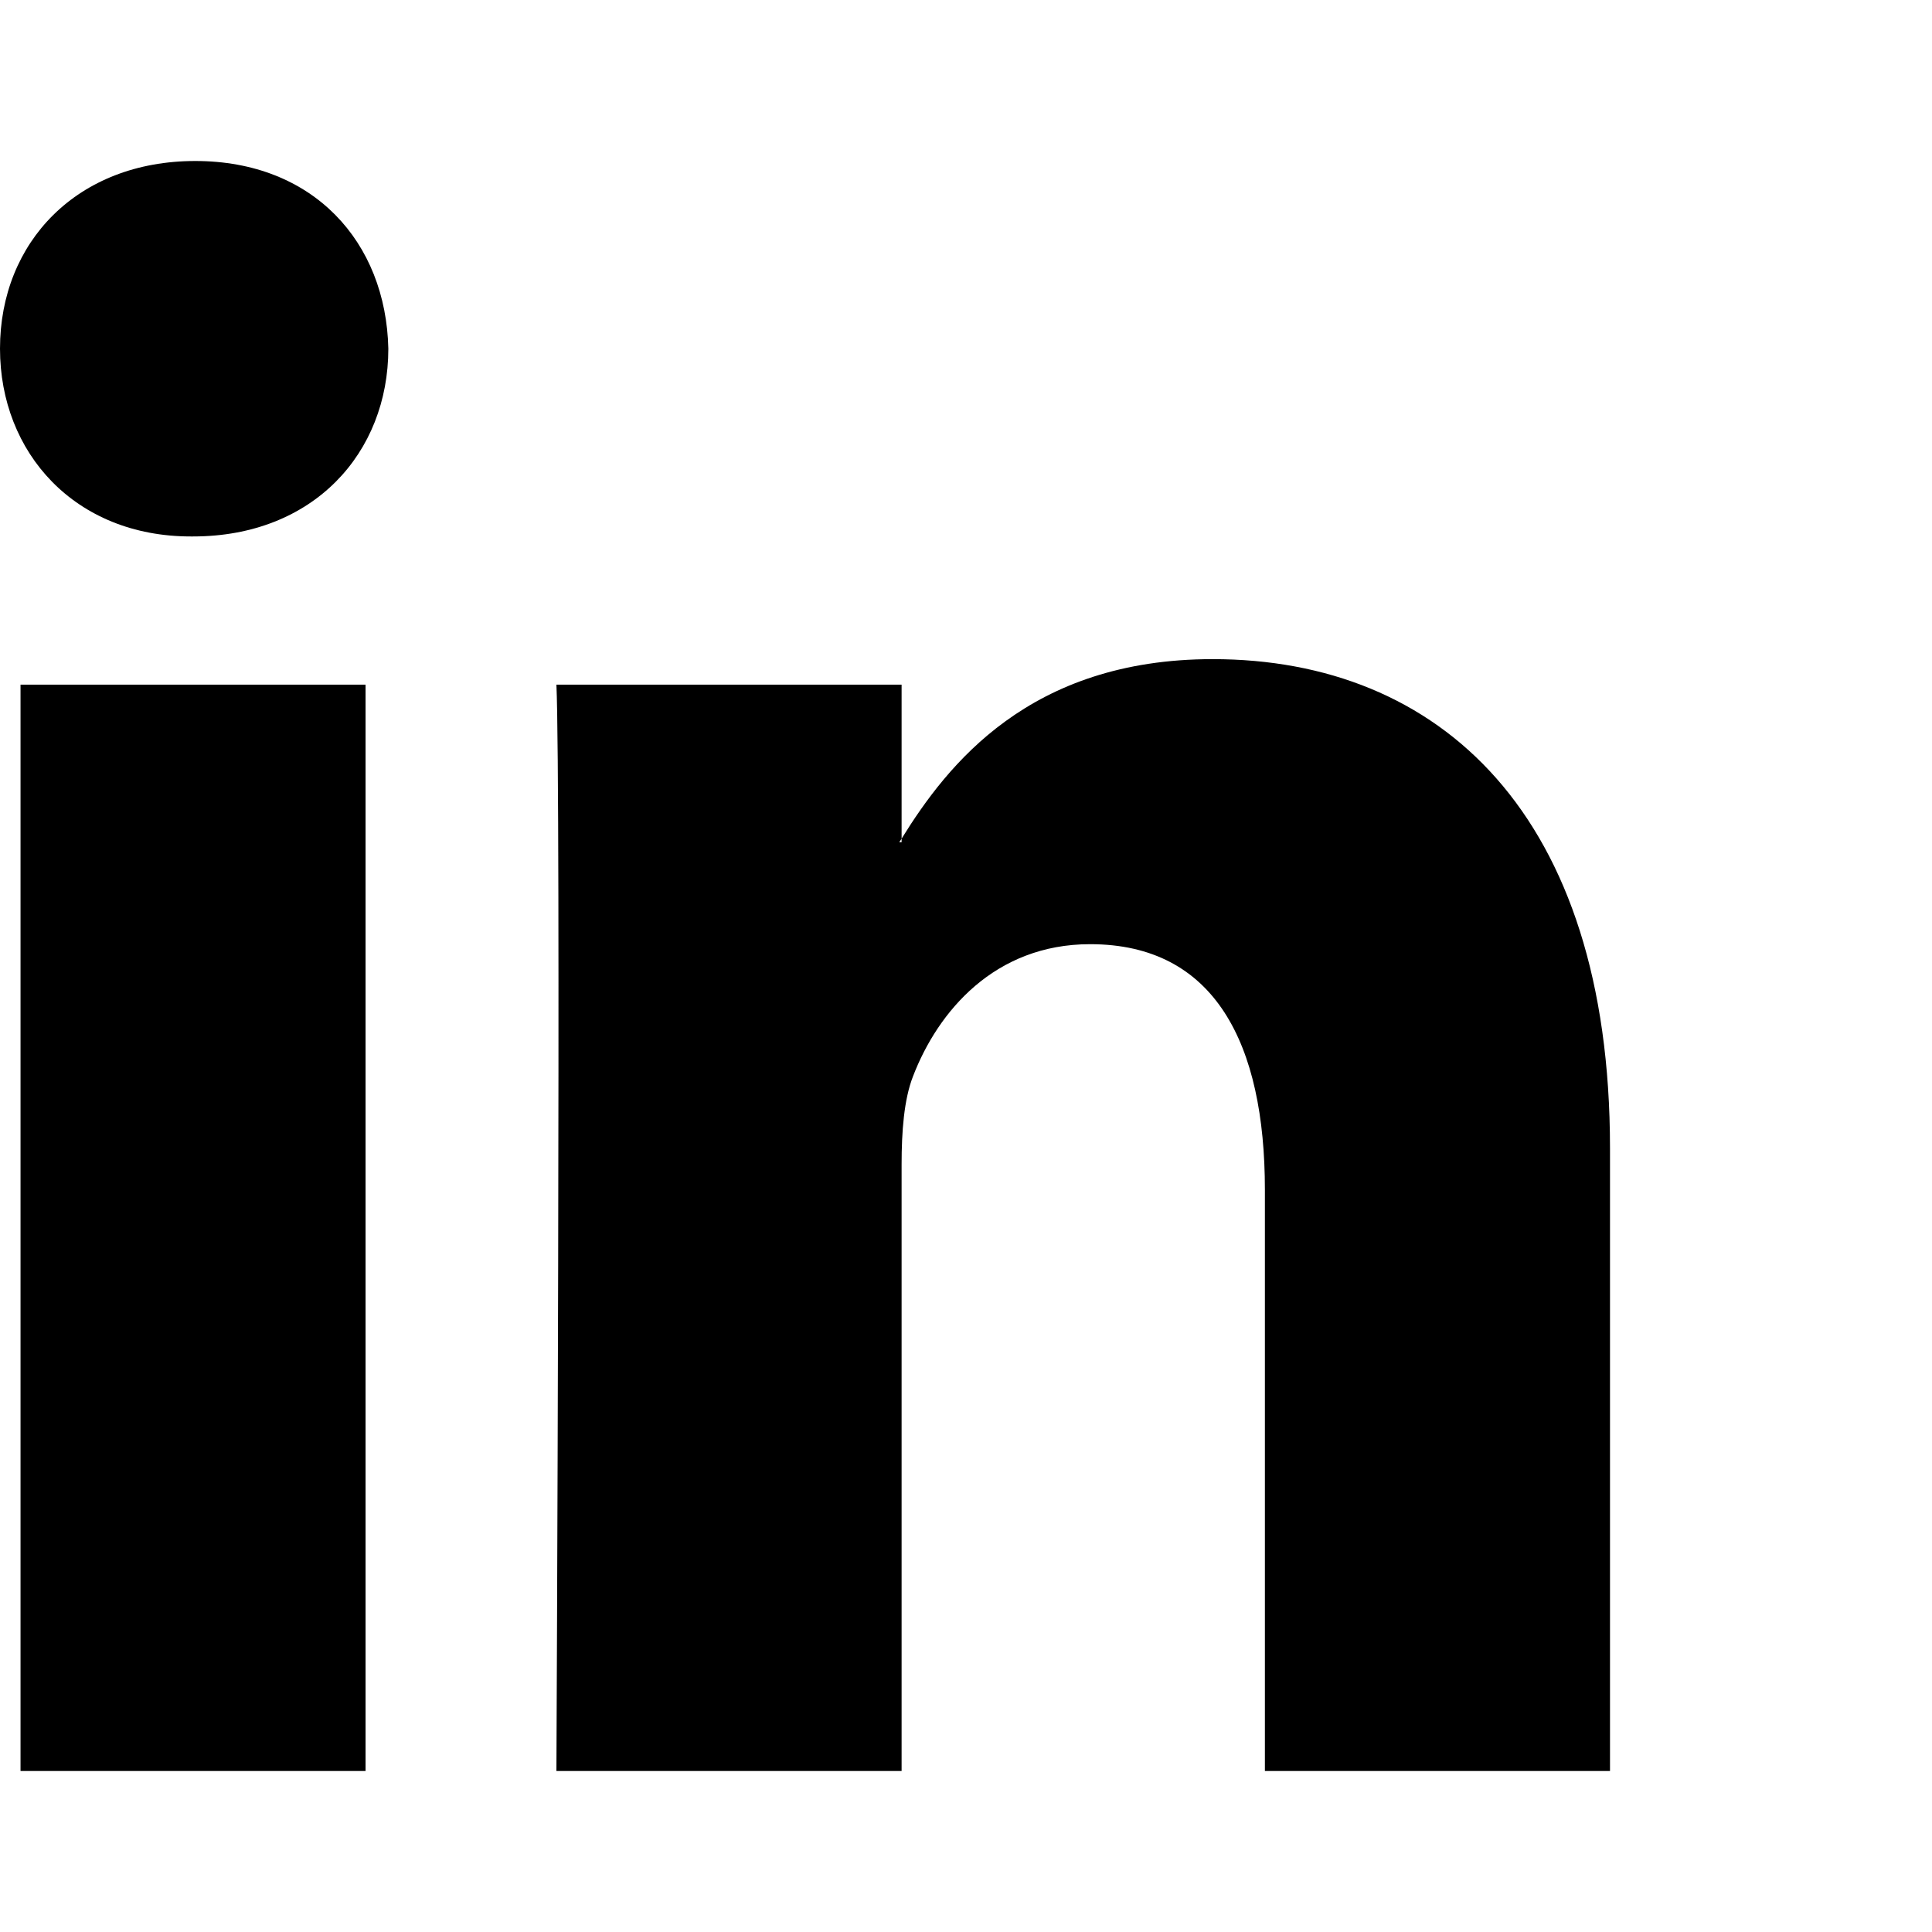 <svg width="24" height="24" viewBox="0 0 24 24" fill="none" xmlns="http://www.w3.org/2000/svg">
<path d="M20 14.262V22H15.713V14.78C15.713 12.967 15.093 11.729 13.542 11.729C12.357 11.729 11.652 12.563 11.342 13.37C11.229 13.658 11.2 14.06 11.2 14.464V22H6.912C6.912 22 6.97 9.772 6.912 8.505H11.2V10.418C11.191 10.432 11.18 10.448 11.171 10.462H11.2V10.418C11.769 9.5 12.787 8.188 15.064 8.188C17.885 8.188 20 10.117 20 14.262ZM2.426 2C0.96 2 0 3.007 0 4.331C0 5.626 0.932 6.664 2.37 6.664H2.398C3.894 6.664 4.824 5.627 4.824 4.331C4.795 3.007 3.894 2 2.426 2ZM0.255 22H4.541V8.505H0.255V22Z" fill="black"/>
</svg>
